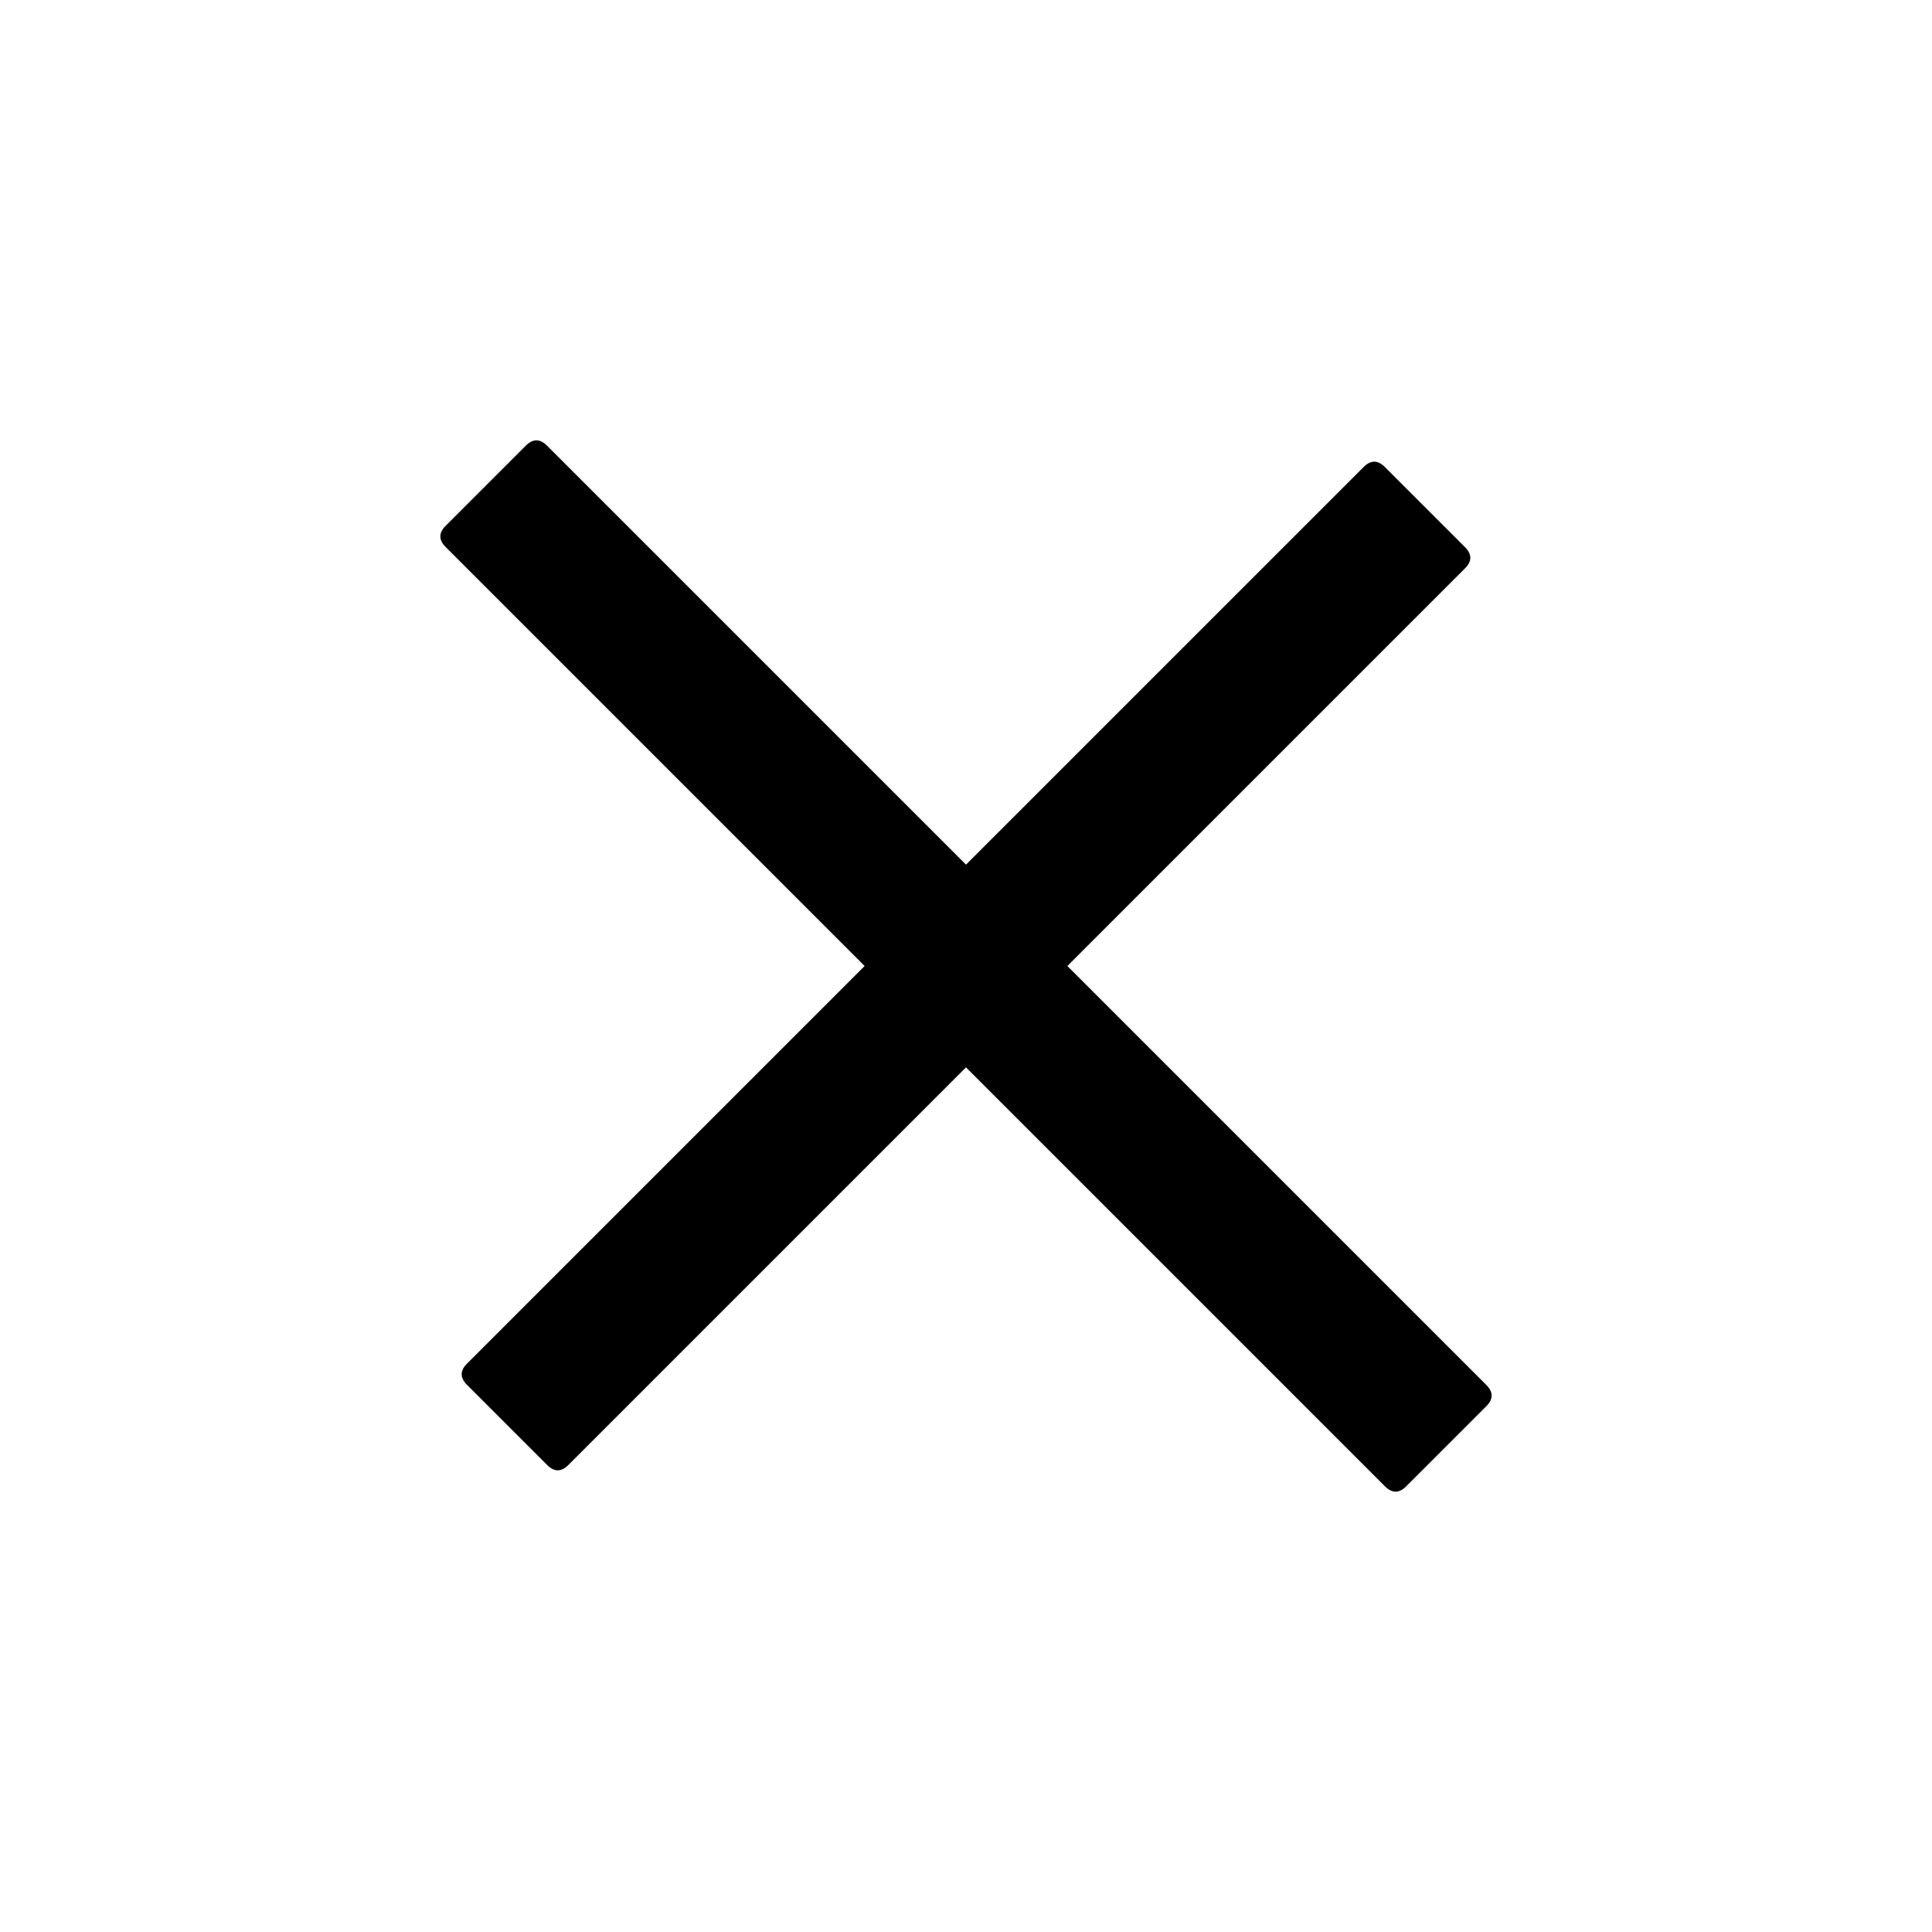 <svg width="24" height="24" viewBox="0 0 24 24" xmlns="http://www.w3.org/2000/svg">
	<path d="M5.537 6.531L6.531 5.537C6.619 5.448 6.708 5.448 6.796 5.537L18.463 17.204C18.552 17.292 18.552 17.381 18.463 17.469L17.469 18.463C17.381 18.552 17.292 18.552 17.204 18.463L5.537 6.796C5.448 6.708 5.448 6.619 5.537 6.531Z"/>
	<path d="M5.802 16.939L16.939 5.802C17.027 5.713 17.116 5.713 17.204 5.802L18.198 6.796C18.287 6.885 18.287 6.973 18.198 7.061L7.061 18.198C6.973 18.287 6.885 18.287 6.796 18.198L5.802 17.204C5.713 17.116 5.713 17.027 5.802 16.939Z"/>
</svg>
